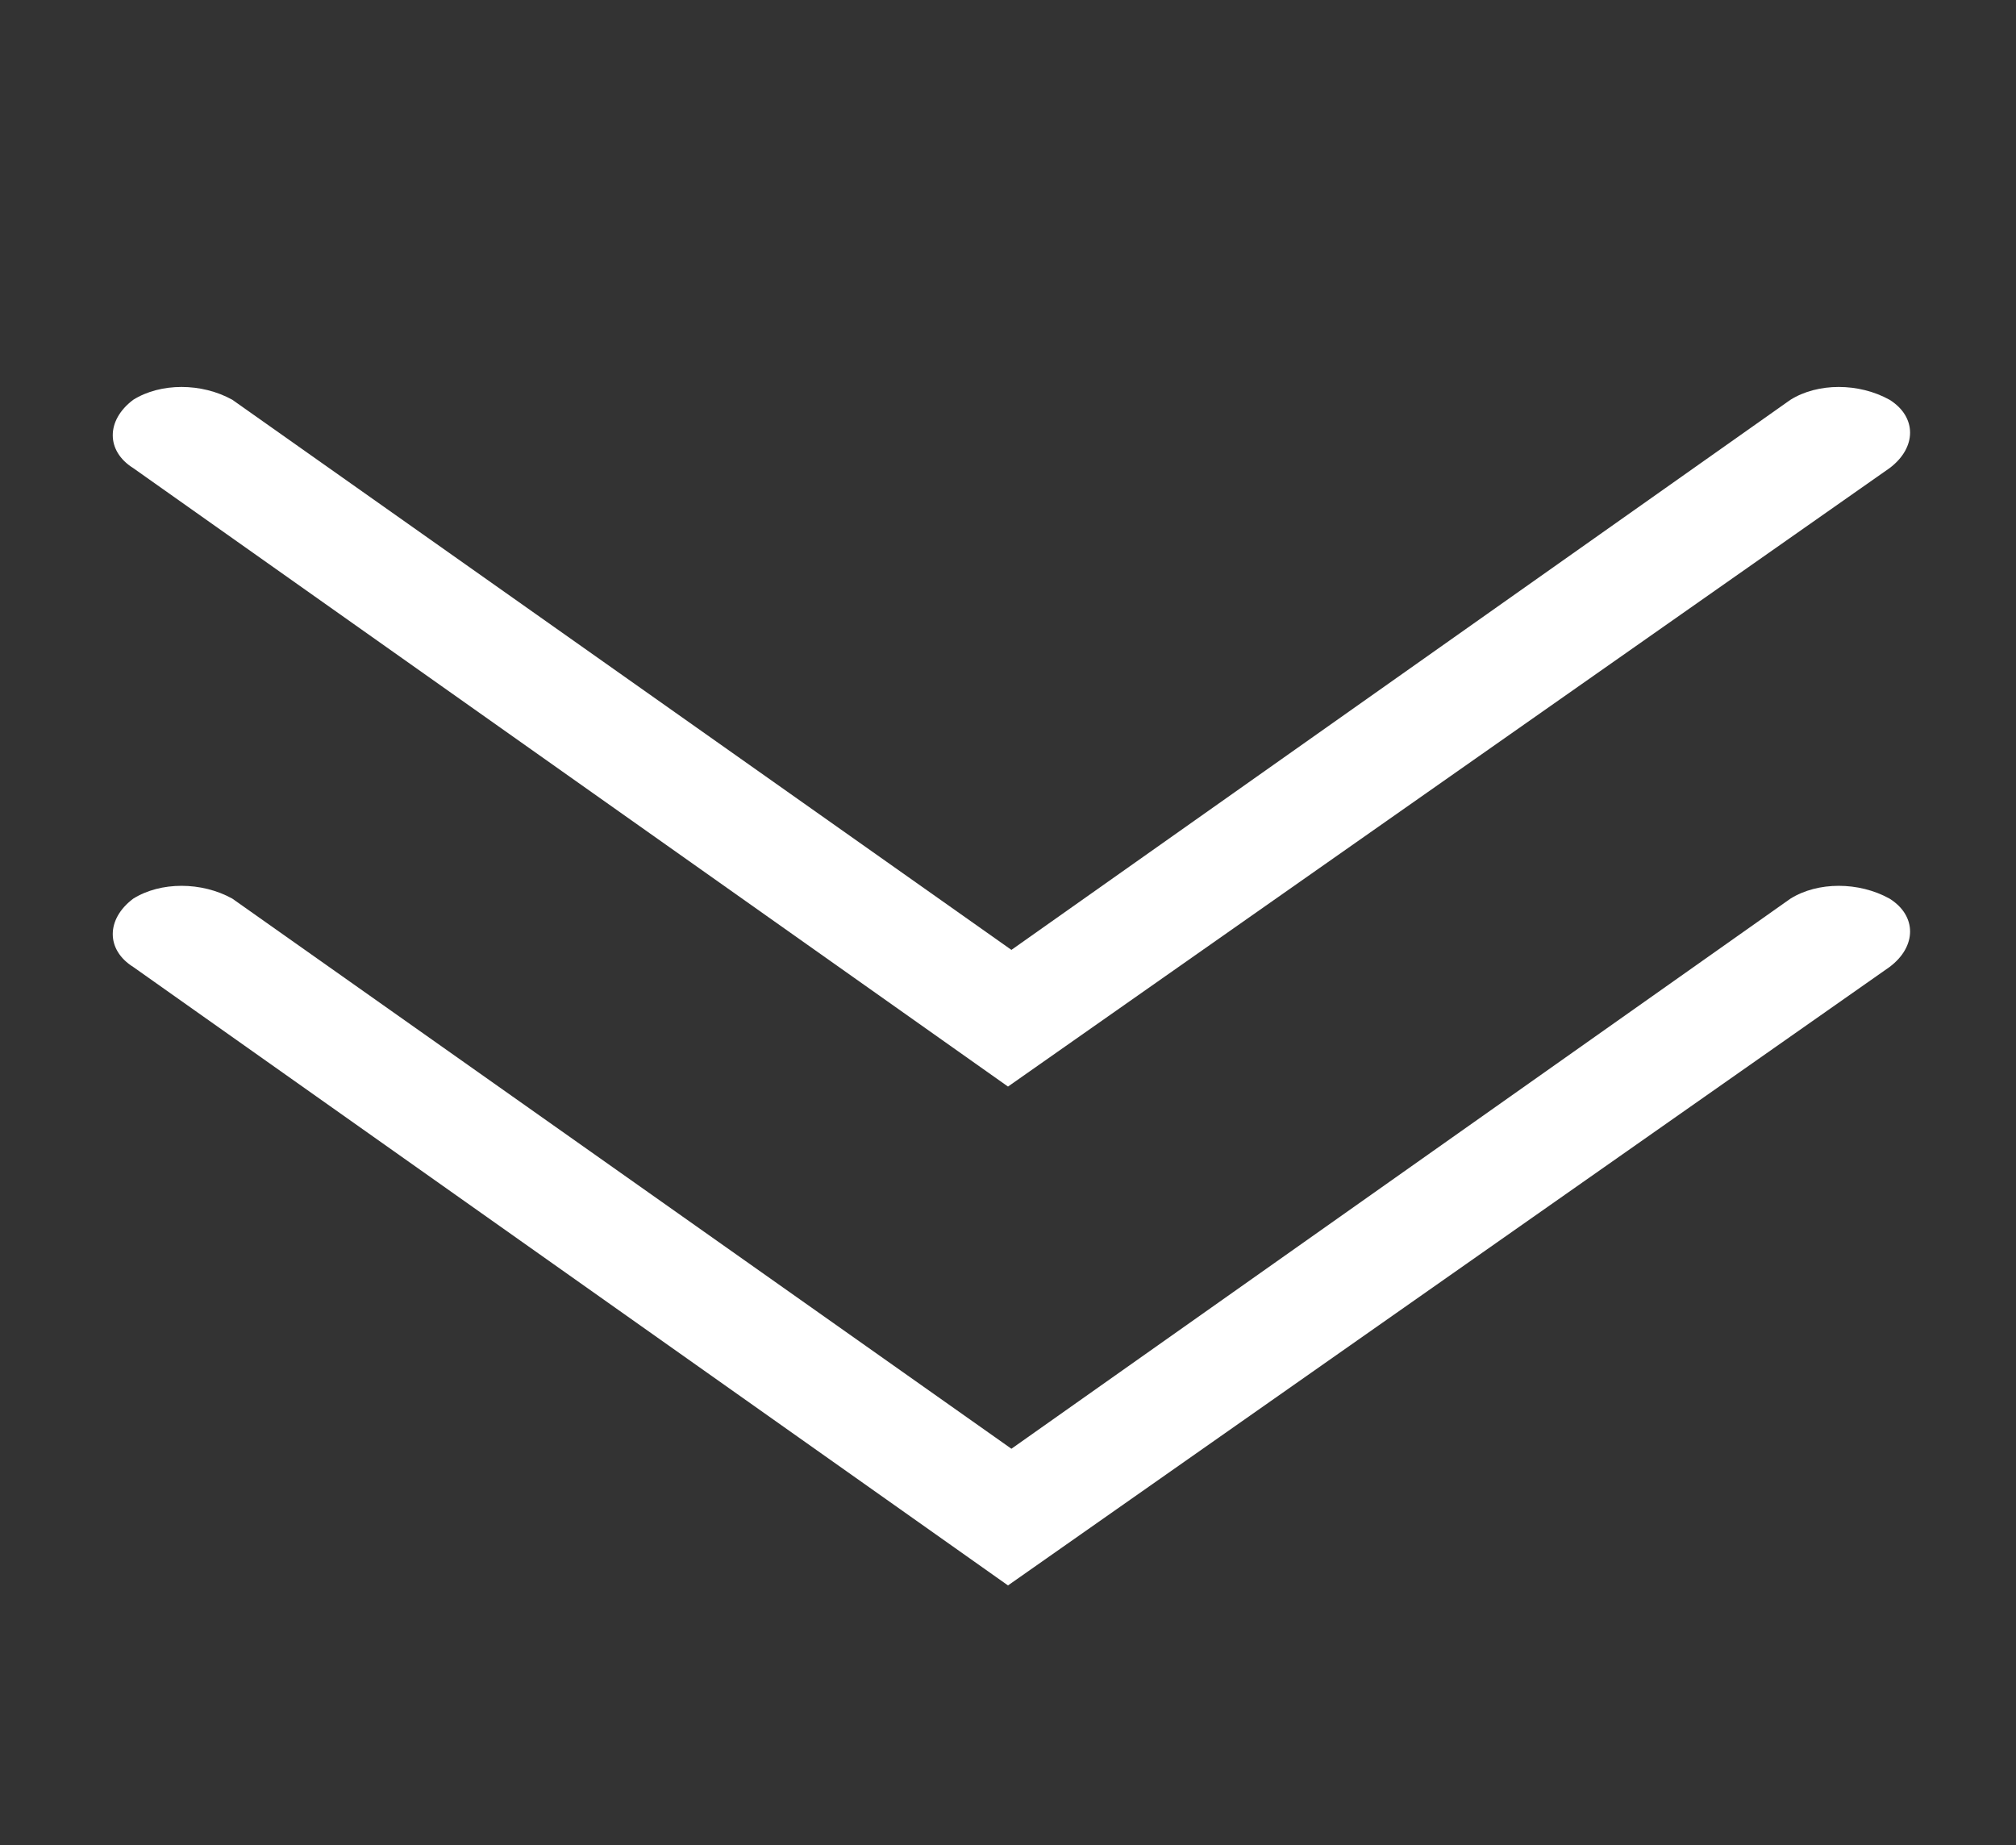 <?xml version="1.0" encoding="utf-8"?>
<!-- Generator: Adobe Illustrator 19.1.0, SVG Export Plug-In . SVG Version: 6.00 Build 0)  -->
<svg version="1.1" xmlns="http://www.w3.org/2000/svg" xmlns:xlink="http://www.w3.org/1999/xlink" x="0px" y="0px"
	 viewBox="0 0 59 54" style="enable-background:new 0 0 59 54;" xml:space="preserve">
<rect x="0" y="0" width="59" height="54" fill="#333333" stroke="none"/>
<style type="text/css">
	.st0{fill:#5DBFDD;}
	.st1{fill:#FFFFFF;stroke:#000000;stroke-miterlimit:10;}
	.st2{fill:#010101;}
	.st3{fill:none;stroke:#000000;stroke-width:4;stroke-miterlimit:10;}
	.st4{fill:none;stroke:#000000;stroke-miterlimit:10;}
	.st5{fill:#FFFFFF;}
	.st6{fill:none;stroke:#FFFFFF;stroke-width:2;stroke-miterlimit:10;}
	.st7{fill:#2B3990;}
	.st8{clip-path:url(#SVGID_2_);fill:url(#SVGID_3_);}
	.st9{clip-path:url(#SVGID_7_);fill:#FFFFFF;}
	.st10{clip-path:url(#SVGID_11_);}
	.st11{clip-path:url(#SVGID_13_);}
	.st12{clip-path:url(#SVGID_15_);fill:url(#SVGID_16_);}
	.st13{clip-path:url(#SVGID_18_);fill:url(#SVGID_19_);}
	.st14{clip-path:url(#SVGID_21_);fill:url(#SVGID_22_);}
	.st15{clip-path:url(#SVGID_24_);fill:url(#SVGID_25_);}
	.st16{clip-path:url(#SVGID_27_);fill:url(#SVGID_28_);}
	.st17{clip-path:url(#SVGID_30_);fill:url(#SVGID_31_);}
	.st18{clip-path:url(#SVGID_33_);fill:url(#SVGID_34_);}
	.st19{clip-path:url(#SVGID_36_);fill:url(#SVGID_37_);}
	.st20{clip-path:url(#SVGID_39_);fill:url(#SVGID_40_);}
	.st21{clip-path:url(#SVGID_44_);}
	.st22{clip-path:url(#SVGID_48_);}
	.st23{clip-path:url(#SVGID_52_);}
	.st24{clip-path:url(#SVGID_56_);}
	.st25{clip-path:url(#SVGID_60_);}
	.st26{clip-path:url(#SVGID_64_);}
	.st27{clip-path:url(#SVGID_68_);fill:#2B3990;}
	.st28{clip-path:url(#SVGID_70_);fill:#FFFFFF;}
	.st29{fill:none;}
	.st30{clip-path:url(#SVGID_72_);fill:url(#SVGID_73_);}
	.st31{clip-path:url(#SVGID_75_);fill:url(#SVGID_76_);}
	.st32{clip-path:url(#SVGID_78_);fill:url(#SVGID_79_);}
	.st33{clip-path:url(#SVGID_81_);}
	.st34{clip-path:url(#SVGID_83_);fill:url(#SVGID_84_);}
	.st35{fill:#4081B7;}
	.st36{clip-path:url(#SVGID_86_);fill:url(#SVGID_87_);}
	.st37{clip-path:url(#SVGID_89_);fill:url(#SVGID_90_);}
	.st38{clip-path:url(#SVGID_92_);fill:url(#SVGID_93_);}
	.st39{clip-path:url(#SVGID_95_);fill:url(#SVGID_96_);}
	.st40{clip-path:url(#SVGID_98_);fill:url(#SVGID_99_);}
	.st41{clip-path:url(#SVGID_101_);fill:url(#SVGID_102_);}
	.st42{clip-path:url(#SVGID_104_);fill:url(#SVGID_105_);}
	.st43{clip-path:url(#SVGID_107_);fill:url(#SVGID_108_);}
	.st44{clip-path:url(#SVGID_110_);}
	.st45{clip-path:url(#SVGID_112_);}
	.st46{clip-path:url(#SVGID_114_);fill:url(#SVGID_115_);}
	.st47{clip-path:url(#SVGID_117_);fill:url(#SVGID_118_);}
	.st48{clip-path:url(#SVGID_120_);fill:url(#SVGID_121_);}
	.st49{clip-path:url(#SVGID_123_);fill:url(#SVGID_124_);}
	.st50{clip-path:url(#SVGID_126_);fill:url(#SVGID_127_);}
	.st51{clip-path:url(#SVGID_129_);fill:url(#SVGID_130_);}
	.st52{clip-path:url(#SVGID_132_);fill:url(#SVGID_133_);}
	.st53{clip-path:url(#SVGID_135_);}
	.st54{clip-path:url(#SVGID_137_);}
	.st55{clip-path:url(#SVGID_139_);fill:url(#SVGID_140_);}
	.st56{clip-path:url(#SVGID_142_);fill:url(#SVGID_143_);}
	.st57{clip-path:url(#SVGID_145_);}
	.st58{clip-path:url(#SVGID_147_);}
	.st59{clip-path:url(#SVGID_149_);fill:url(#SVGID_150_);}
	.st60{clip-path:url(#SVGID_152_);fill:url(#SVGID_153_);}
	.st61{clip-path:url(#SVGID_155_);fill:#4081B7;}
	.st62{clip-path:url(#SVGID_155_);}
	.st63{clip-path:url(#SVGID_157_);}
	.st64{clip-path:url(#SVGID_159_);fill:url(#SVGID_160_);}
	.st65{clip-path:url(#SVGID_155_);fill:#2B3C90;}
	.st66{clip-path:url(#SVGID_162_);fill:url(#SVGID_163_);}
	.st67{clip-path:url(#SVGID_165_);}
	.st68{clip-path:url(#SVGID_167_);}
	.st69{clip-path:url(#SVGID_169_);fill:url(#SVGID_170_);}
	.st70{clip-path:url(#SVGID_165_);fill:#D3D4D3;}
	.st71{clip-path:url(#SVGID_165_);fill:#ABAAAA;}
	.st72{clip-path:url(#SVGID_165_);fill:#2B3C90;}
	.st73{clip-path:url(#SVGID_165_);fill:#FFFFFF;}
	.st74{clip-path:url(#SVGID_172_);fill:url(#SVGID_173_);}
	.st75{clip-path:url(#SVGID_175_);fill:url(#SVGID_176_);}
	.st76{clip-path:url(#SVGID_178_);fill:url(#SVGID_179_);}
	.st77{clip-path:url(#SVGID_181_);fill:url(#SVGID_182_);}
	.st78{clip-path:url(#SVGID_184_);fill:url(#SVGID_185_);}
	.st79{clip-path:url(#SVGID_187_);fill:url(#SVGID_188_);}
	.st80{clip-path:url(#SVGID_190_);fill:url(#SVGID_191_);}
	.st81{clip-path:url(#SVGID_193_);fill:url(#SVGID_194_);}
	.st82{clip-path:url(#SVGID_196_);}
	.st83{clip-path:url(#SVGID_198_);fill:#FCEE23;}
	.st84{clip-path:url(#SVGID_200_);fill:#FCEE23;}
	.st85{clip-path:url(#SVGID_202_);}
	.st86{clip-path:url(#SVGID_204_);fill:url(#SVGID_205_);}
	.st87{clip-path:url(#SVGID_207_);fill:url(#SVGID_208_);}
	.st88{clip-path:url(#SVGID_210_);}
	.st89{clip-path:url(#SVGID_212_);fill:url(#SVGID_213_);}
	.st90{clip-path:url(#SVGID_215_);fill:url(#SVGID_216_);}
	.st91{fill:#D3D4D3;}
	.st92{fill:#ABAAAA;}
	.st93{fill:#2B3C90;}
	.st94{opacity:0.4;fill:#FFFFFF;}
	.st95{fill:#58595B;}
	.st96{clip-path:url(#SVGID_218_);fill:#5DBFDD;}
	.st97{fill:#5D5E5E;}
	.st98{fill:url(#SVGID_219_);}
	.st99{fill:#F7A800;}
	.st100{fill:#B26D01;}
	.st101{fill:#005CB9;}
	.st102{fill-rule:evenodd;clip-rule:evenodd;fill:#FFFFFF;}
	.st103{fill-rule:evenodd;clip-rule:evenodd;fill:#F7A800;}
	.st104{fill:#2E3192;}
	.st105{fill:url(#SVGID_220_);}
	.st106{fill:url(#SVGID_221_);}
	.st107{fill:url(#SVGID_222_);}
	.st108{fill:#65CAD9;}
	.st109{fill:url(#SVGID_223_);}
	.st110{clip-path:url(#SVGID_225_);fill:#FFFFFF;}
	.st111{fill:none;stroke:#5DBFDD;stroke-width:1.938;stroke-miterlimit:10;}
	.st112{clip-path:url(#SVGID_227_);}
	.st113{clip-path:url(#SVGID_229_);}
	.st114{clip-path:url(#SVGID_231_);fill:url(#SVGID_232_);}
	.st115{clip-path:url(#SVGID_234_);fill:url(#SVGID_235_);}
	.st116{clip-path:url(#SVGID_237_);fill:url(#SVGID_238_);}
	.st117{clip-path:url(#SVGID_240_);fill:url(#SVGID_241_);}
	.st118{clip-path:url(#SVGID_243_);fill:url(#SVGID_244_);}
	.st119{clip-path:url(#SVGID_246_);fill:url(#SVGID_247_);}
	.st120{clip-path:url(#SVGID_249_);fill:url(#SVGID_250_);}
	.st121{fill:url(#SVGID_251_);}
	.st122{fill:url(#SVGID_252_);}
	.st123{clip-path:url(#SVGID_254_);fill:#FFFFFF;}
	.st124{fill:url(#SVGID_255_);}
	.st125{fill:url(#SVGID_256_);}
	.st126{clip-path:url(#SVGID_258_);}
	.st127{clip-path:url(#SVGID_260_);}
	.st128{clip-path:url(#SVGID_262_);fill:url(#SVGID_263_);}
	.st129{clip-path:url(#SVGID_265_);fill:url(#SVGID_266_);}
	.st130{clip-path:url(#SVGID_268_);fill:url(#SVGID_269_);}
	.st131{clip-path:url(#SVGID_271_);fill:url(#SVGID_272_);}
	.st132{clip-path:url(#SVGID_274_);fill:url(#SVGID_275_);}
	.st133{clip-path:url(#SVGID_277_);fill:url(#SVGID_278_);}
	.st134{clip-path:url(#SVGID_280_);fill:url(#SVGID_281_);}
	.st135{fill:url(#SVGID_282_);}
	.st136{fill:url(#SVGID_283_);}
	.st137{clip-path:url(#SVGID_285_);}
	.st138{clip-path:url(#SVGID_287_);}
	.st139{clip-path:url(#SVGID_289_);fill:url(#SVGID_290_);}
	.st140{clip-path:url(#SVGID_292_);fill:url(#SVGID_293_);}
	.st141{clip-path:url(#SVGID_295_);fill:url(#SVGID_296_);}
	.st142{clip-path:url(#SVGID_298_);fill:url(#SVGID_299_);}
	.st143{clip-path:url(#SVGID_301_);fill:url(#SVGID_302_);}
	.st144{clip-path:url(#SVGID_304_);fill:url(#SVGID_305_);}
	.st145{clip-path:url(#SVGID_307_);fill:url(#SVGID_308_);}
	.st146{fill:url(#SVGID_309_);}
	.st147{fill:url(#SVGID_310_);}
	.st148{clip-path:url(#SVGID_312_);fill:#5DBFDD;}
	.st149{clip-path:url(#SVGID_314_);fill:#5DBFDD;}
	.st150{clip-path:url(#SVGID_316_);}
	.st151{clip-path:url(#SVGID_318_);}
	.st152{clip-path:url(#SVGID_320_);fill:url(#SVGID_321_);}
	.st153{clip-path:url(#SVGID_323_);fill:url(#SVGID_324_);}
	.st154{clip-path:url(#SVGID_326_);fill:url(#SVGID_327_);}
	.st155{clip-path:url(#SVGID_329_);fill:url(#SVGID_330_);}
	.st156{clip-path:url(#SVGID_332_);fill:url(#SVGID_333_);}
	.st157{clip-path:url(#SVGID_335_);fill:url(#SVGID_336_);}
	.st158{clip-path:url(#SVGID_338_);fill:url(#SVGID_339_);}
	.st159{fill:url(#SVGID_340_);}
	.st160{fill:url(#SVGID_341_);}
	.st161{fill:url(#SVGID_342_);}
	.st162{fill:url(#SVGID_343_);}
	.st163{fill:url(#SVGID_344_);}
	.st164{fill:url(#SVGID_345_);}
	.st165{fill:url(#SVGID_346_);}
	.st166{fill:url(#SVGID_347_);}
	.st167{fill:url(#SVGID_348_);}
	.st168{fill:url(#SVGID_349_);}
	.st169{fill:url(#SVGID_350_);}
	.st170{fill:url(#SVGID_351_);}
	.st171{fill:url(#SVGID_352_);}
	.st172{fill:url(#SVGID_353_);}
	.st173{fill:url(#SVGID_354_);}
	.st174{fill:url(#SVGID_355_);}
	.st175{fill:url(#SVGID_356_);}
	.st176{fill:url(#SVGID_357_);}
	.st177{fill:url(#SVGID_358_);}
	.st178{fill:url(#SVGID_359_);}
	.st179{fill:url(#SVGID_360_);}
	.st180{fill:url(#SVGID_361_);}
	.st181{fill:url(#SVGID_362_);}
	.st182{fill:url(#SVGID_363_);}
	.st183{fill:url(#SVGID_364_);}
	.st184{fill:url(#SVGID_365_);}
	.st185{fill:url(#SVGID_366_);}
	.st186{fill:url(#SVGID_367_);}
	.st187{fill:url(#SVGID_368_);}
	.st188{fill:url(#SVGID_369_);}
	.st189{fill:url(#SVGID_370_);}
	.st190{fill:url(#SVGID_371_);}
	.st191{fill:url(#SVGID_372_);}
	.st192{fill:url(#SVGID_373_);}
	.st193{fill:url(#SVGID_374_);}
	.st194{fill:url(#SVGID_375_);}
	.st195{fill:url(#SVGID_376_);}
	.st196{fill:url(#SVGID_377_);}
	.st197{fill:url(#SVGID_378_);}
	.st198{fill:url(#SVGID_379_);}
	.st199{fill:url(#SVGID_380_);}
	.st200{fill:url(#SVGID_381_);}
	.st201{fill:url(#SVGID_382_);}
	.st202{fill:url(#SVGID_383_);}
	.st203{fill:url(#SVGID_384_);}
	.st204{fill:url(#SVGID_385_);}
	.st205{fill:url(#SVGID_386_);}
	.st206{fill:url(#SVGID_387_);}
	.st207{fill:url(#SVGID_388_);}
	.st208{fill:#344DA1;}
	.st209{fill:#283996;}
	.st210{fill:#F5CC23;}
	.st211{fill:#FFC316;}
	.st212{fill:#2C3382;}
	.st213{fill:#F7CD1E;}
	.st214{fill:#5BCAE9;}
	.st215{fill:#5765A0;}
	.st216{fill:#F9ED32;}
	.st217{clip-path:url(#SVGID_390_);fill:#FFFFFF;}
	.st218{clip-path:url(#SVGID_393_);fill:url(#SVGID_394_);}
	.st219{clip-path:url(#SVGID_397_);fill:url(#SVGID_398_);}
	.st220{fill:#0F2931;}
	.st221{fill:#6AC8C4;}
	.st222{fill:#F4A61D;}
	.st223{fill:url(#SVGID_399_);}
	.st224{fill:#3BA1BF;}
	.st225{fill:#E9F1DF;}
	.st226{fill:#EF3C5C;}
	.st227{fill:url(#SVGID_400_);}
	.st228{fill:url(#SVGID_401_);}
	.st229{fill:url(#SVGID_402_);}
	.st230{fill:url(#SVGID_403_);}
	.st231{fill:url(#SVGID_404_);}
	.st232{fill:url(#SVGID_405_);}
	.st233{fill:url(#SVGID_406_);}
	.st234{fill:url(#SVGID_407_);}
	.st235{fill:url(#SVGID_408_);}
	.st236{fill:url(#SVGID_409_);}
	.st237{fill:url(#SVGID_410_);}
	.st238{fill:url(#SVGID_411_);}
	.st239{fill:url(#SVGID_412_);}
	.st240{fill:url(#SVGID_413_);}
	.st241{fill:url(#SVGID_414_);}
	.st242{fill:url(#SVGID_415_);}
	.st243{fill:url(#SVGID_416_);}
	.st244{fill:url(#SVGID_417_);}
	.st245{fill:url(#SVGID_418_);}
	.st246{fill:url(#SVGID_419_);}
	.st247{fill:url(#SVGID_420_);}
	.st248{fill:url(#SVGID_421_);}
	.st249{fill:url(#SVGID_422_);}
	.st250{fill:url(#SVGID_423_);}
	.st251{fill:url(#SVGID_424_);}
	.st252{fill:url(#SVGID_425_);}
	.st253{fill:url(#SVGID_426_);}
	.st254{fill:url(#SVGID_427_);}
	.st255{fill:url(#SVGID_428_);}
	.st256{fill:url(#SVGID_429_);}
	.st257{fill:url(#SVGID_430_);}
	.st258{fill:url(#SVGID_431_);}
	.st259{fill:url(#SVGID_432_);}
	.st260{fill:url(#SVGID_433_);}
	.st261{clip-path:url(#SVGID_435_);fill:url(#SVGID_436_);}
	.st262{fill:url(#SVGID_437_);}
	.st263{fill:url(#SVGID_438_);}
	.st264{fill:url(#SVGID_439_);}
	.st265{fill:url(#SVGID_440_);}
	.st266{fill:url(#SVGID_441_);}
	.st267{fill:url(#SVGID_442_);}
	.st268{fill:url(#SVGID_443_);}
	.st269{fill:url(#SVGID_444_);}
	.st270{fill:url(#SVGID_445_);}
	.st271{fill:url(#SVGID_446_);}
	.st272{fill:url(#SVGID_447_);}
	.st273{fill:url(#SVGID_448_);}
	.st274{fill:url(#SVGID_449_);}
	.st275{fill:#21409A;}
	.st276{fill:url(#SVGID_450_);}
	.st277{clip-path:url(#SVGID_452_);fill:url(#SVGID_453_);}
	.st278{clip-path:url(#SVGID_456_);fill:url(#SVGID_457_);}
	.st279{clip-path:url(#SVGID_460_);fill:url(#SVGID_461_);}
	.st280{clip-path:url(#SVGID_464_);fill:url(#SVGID_465_);}
</style>
<g id="Layer_1">
	<g>
		<path class="st5" d="M29.5,31.8L3.9,13.7c-0.8-0.5-0.8-1.4,0-2c0.8-0.5,2-0.5,2.9,0l22.8,16.1l22.8-16.1c0.8-0.5,2-0.5,2.9,0
			c0.8,0.5,0.8,1.4,0,2L29.5,31.8z"/>
		<path class="st5" d="M29.5,46.4L3.9,28.3c-0.8-0.5-0.8-1.4,0-2c0.8-0.5,2-0.5,2.9,0l22.8,16.1l22.8-16.1c0.8-0.5,2-0.5,2.9,0
			c0.8,0.5,0.8,1.4,0,2L29.5,46.4z"/>
	</g>
</g>
<g id="Capa_2">
</g>
</svg>
